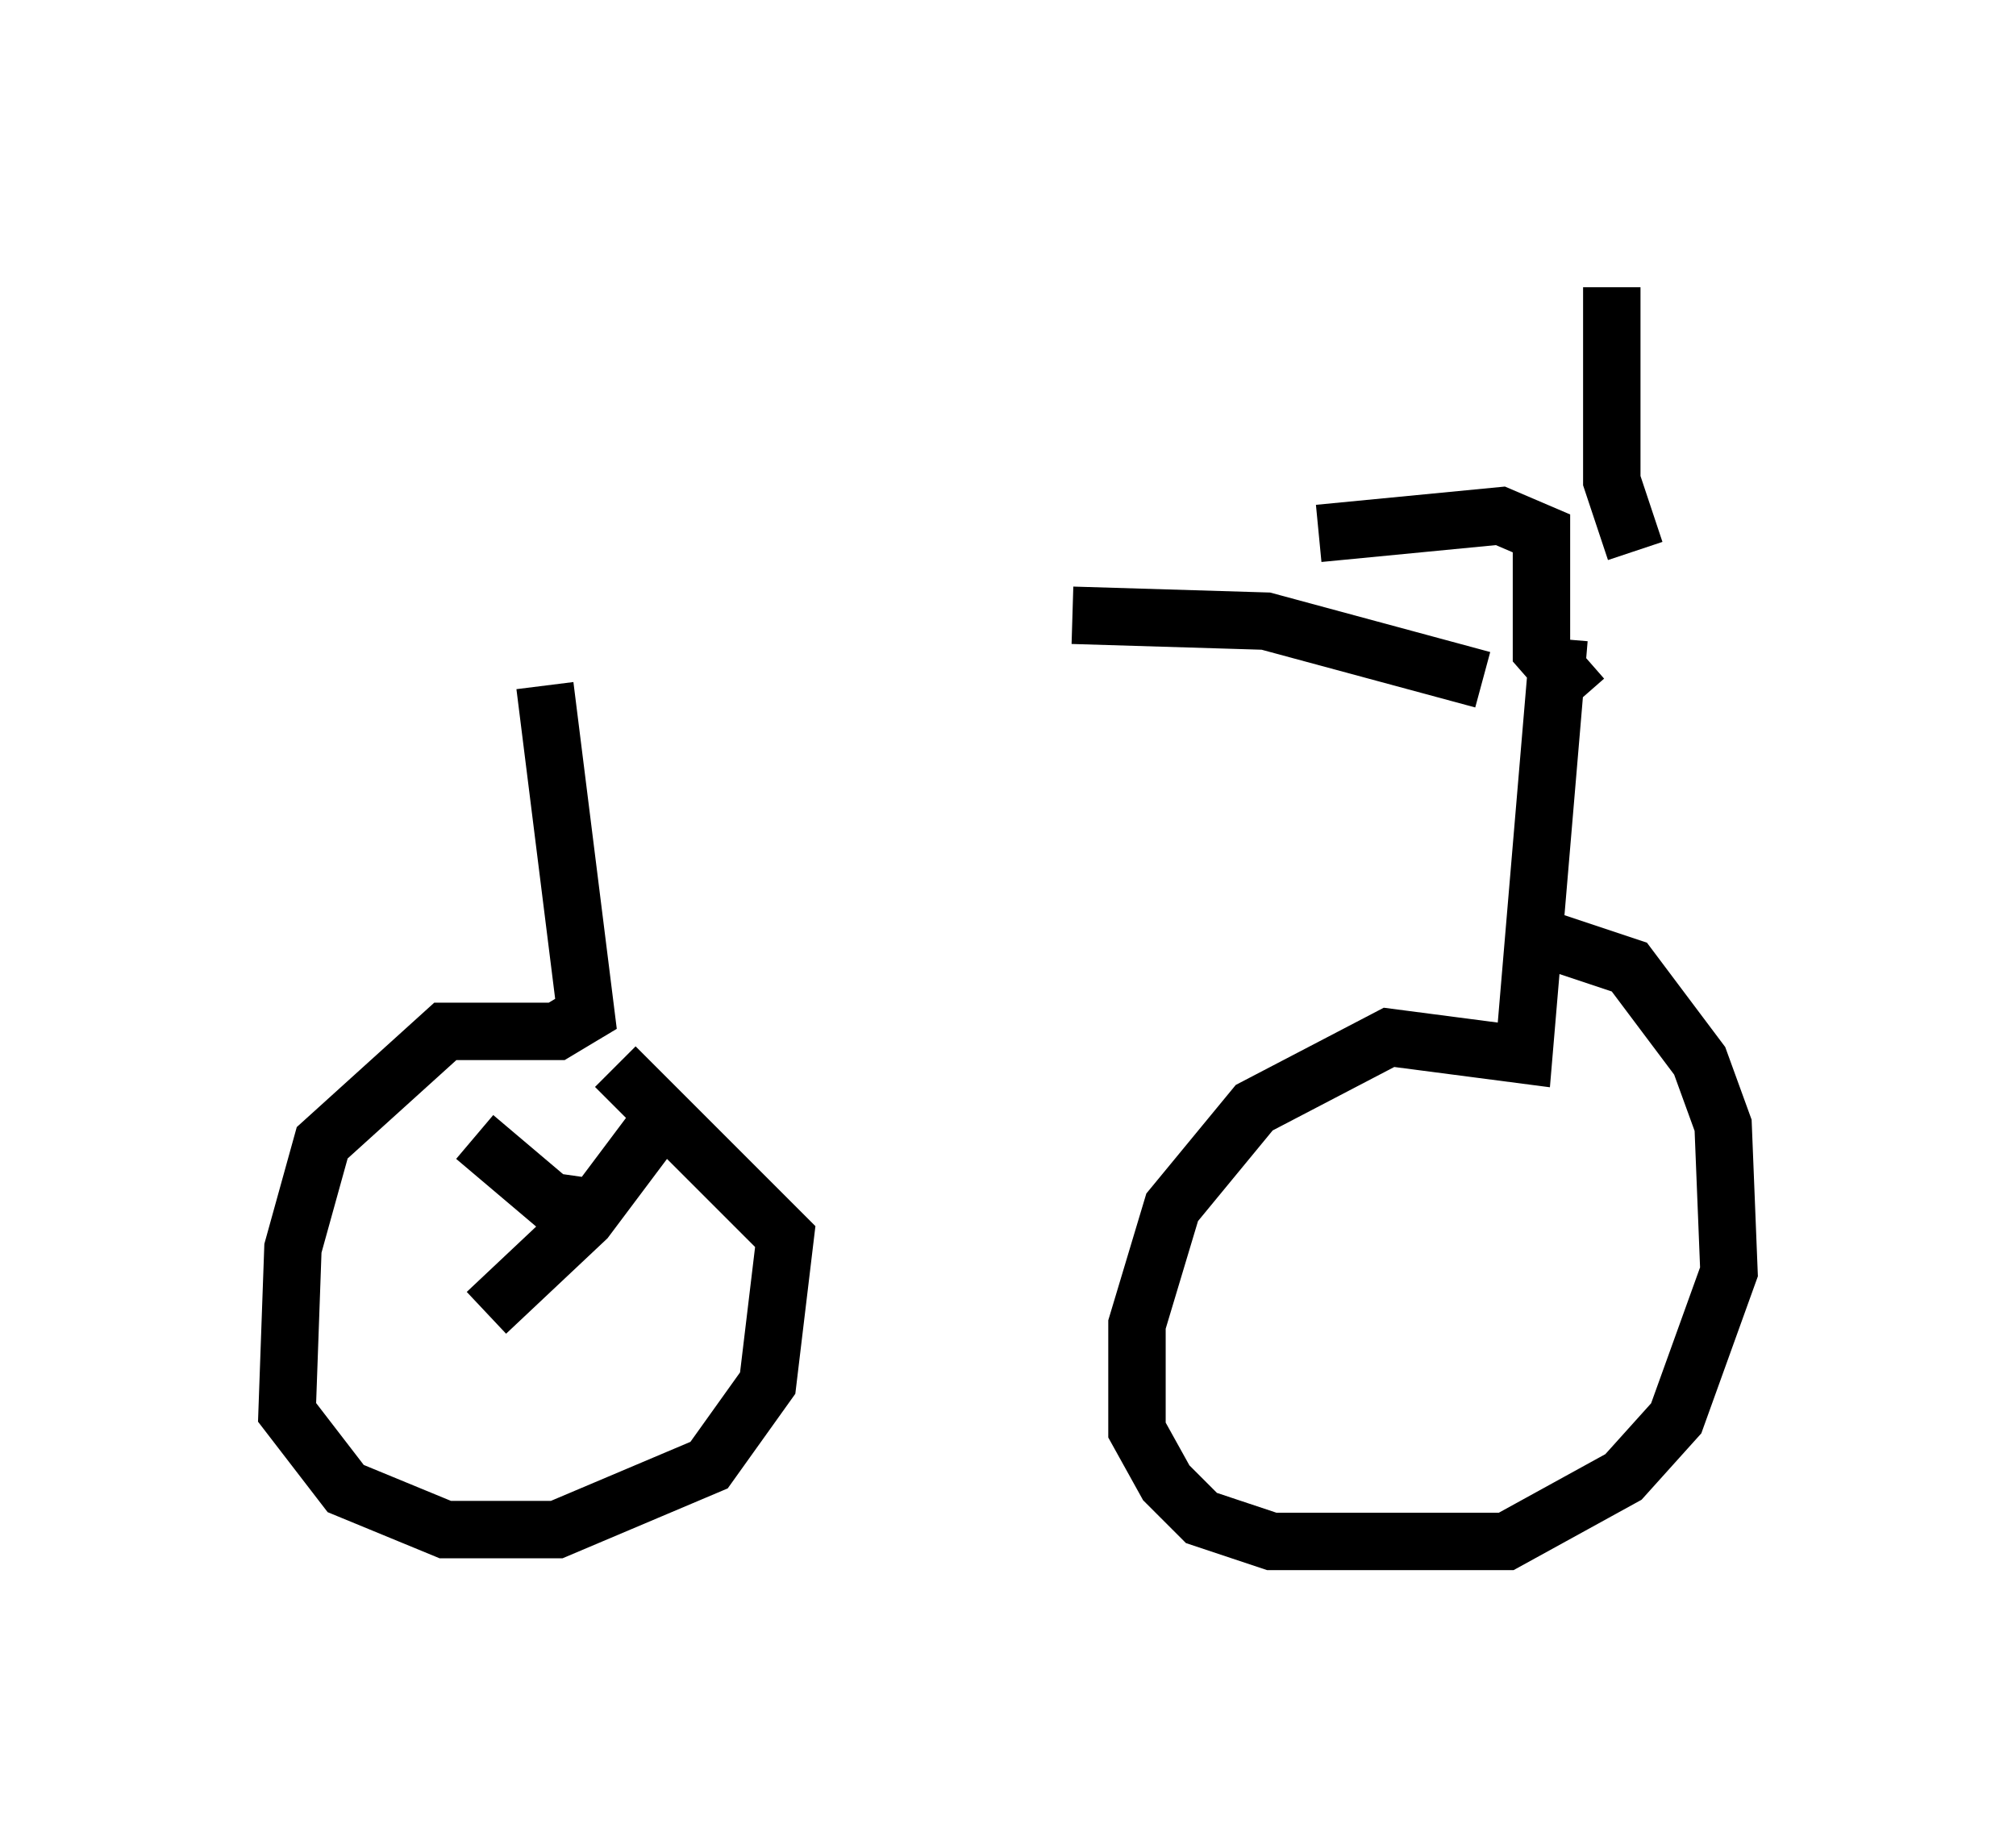<?xml version="1.0" encoding="utf-8" ?>
<svg baseProfile="full" height="31.846" version="1.1" width="35.113" xmlns="http://www.w3.org/2000/svg" xmlns:ev="http://www.w3.org/2001/xml-events" xmlns:xlink="http://www.w3.org/1999/xlink"><defs /><rect fill="white" height="31.846" width="35.113" x="0" y="0" /><path d="M8.981, 11.84 m9.698, -1.123 l3.369, 0.102 3.777, 1.021 m-16.334, 0.102 l0.715, 5.717 -0.51, 0.306 l-1.94, 0.0 -2.144, 1.94 l-0.51, 1.838 -0.102, 2.858 l1.021, 1.327 1.735, 0.715 l1.94, 0.0 2.654, -1.123 l1.021, -1.429 0.306, -2.552 l-2.96, -2.96 m1.021, 0.613 l-1.531, 2.042 -1.735, 1.633 m-0.204, -3.063 l1.327, 1.123 0.715, 0.102 m16.844, -9.902 l-0.613, 7.248 -2.348, -0.306 l-2.348, 1.225 -1.429, 1.735 l-0.613, 2.042 0.0, 1.838 l0.51, 0.919 0.613, 0.613 l1.225, 0.408 4.083, 0.0 l2.042, -1.123 0.919, -1.021 l0.919, -2.552 -0.102, -2.552 l-0.408, -1.123 -1.225, -1.633 l-1.531, -0.51 m0.715, -4.185 l-0.715, -0.817 0.0, -2.042 l-0.715, -0.306 -3.165, 0.306 m5.513, 0.306 l-0.408, -1.225 0.0, -3.369 " fill="none" stroke="black" stroke-width="1" /></svg>